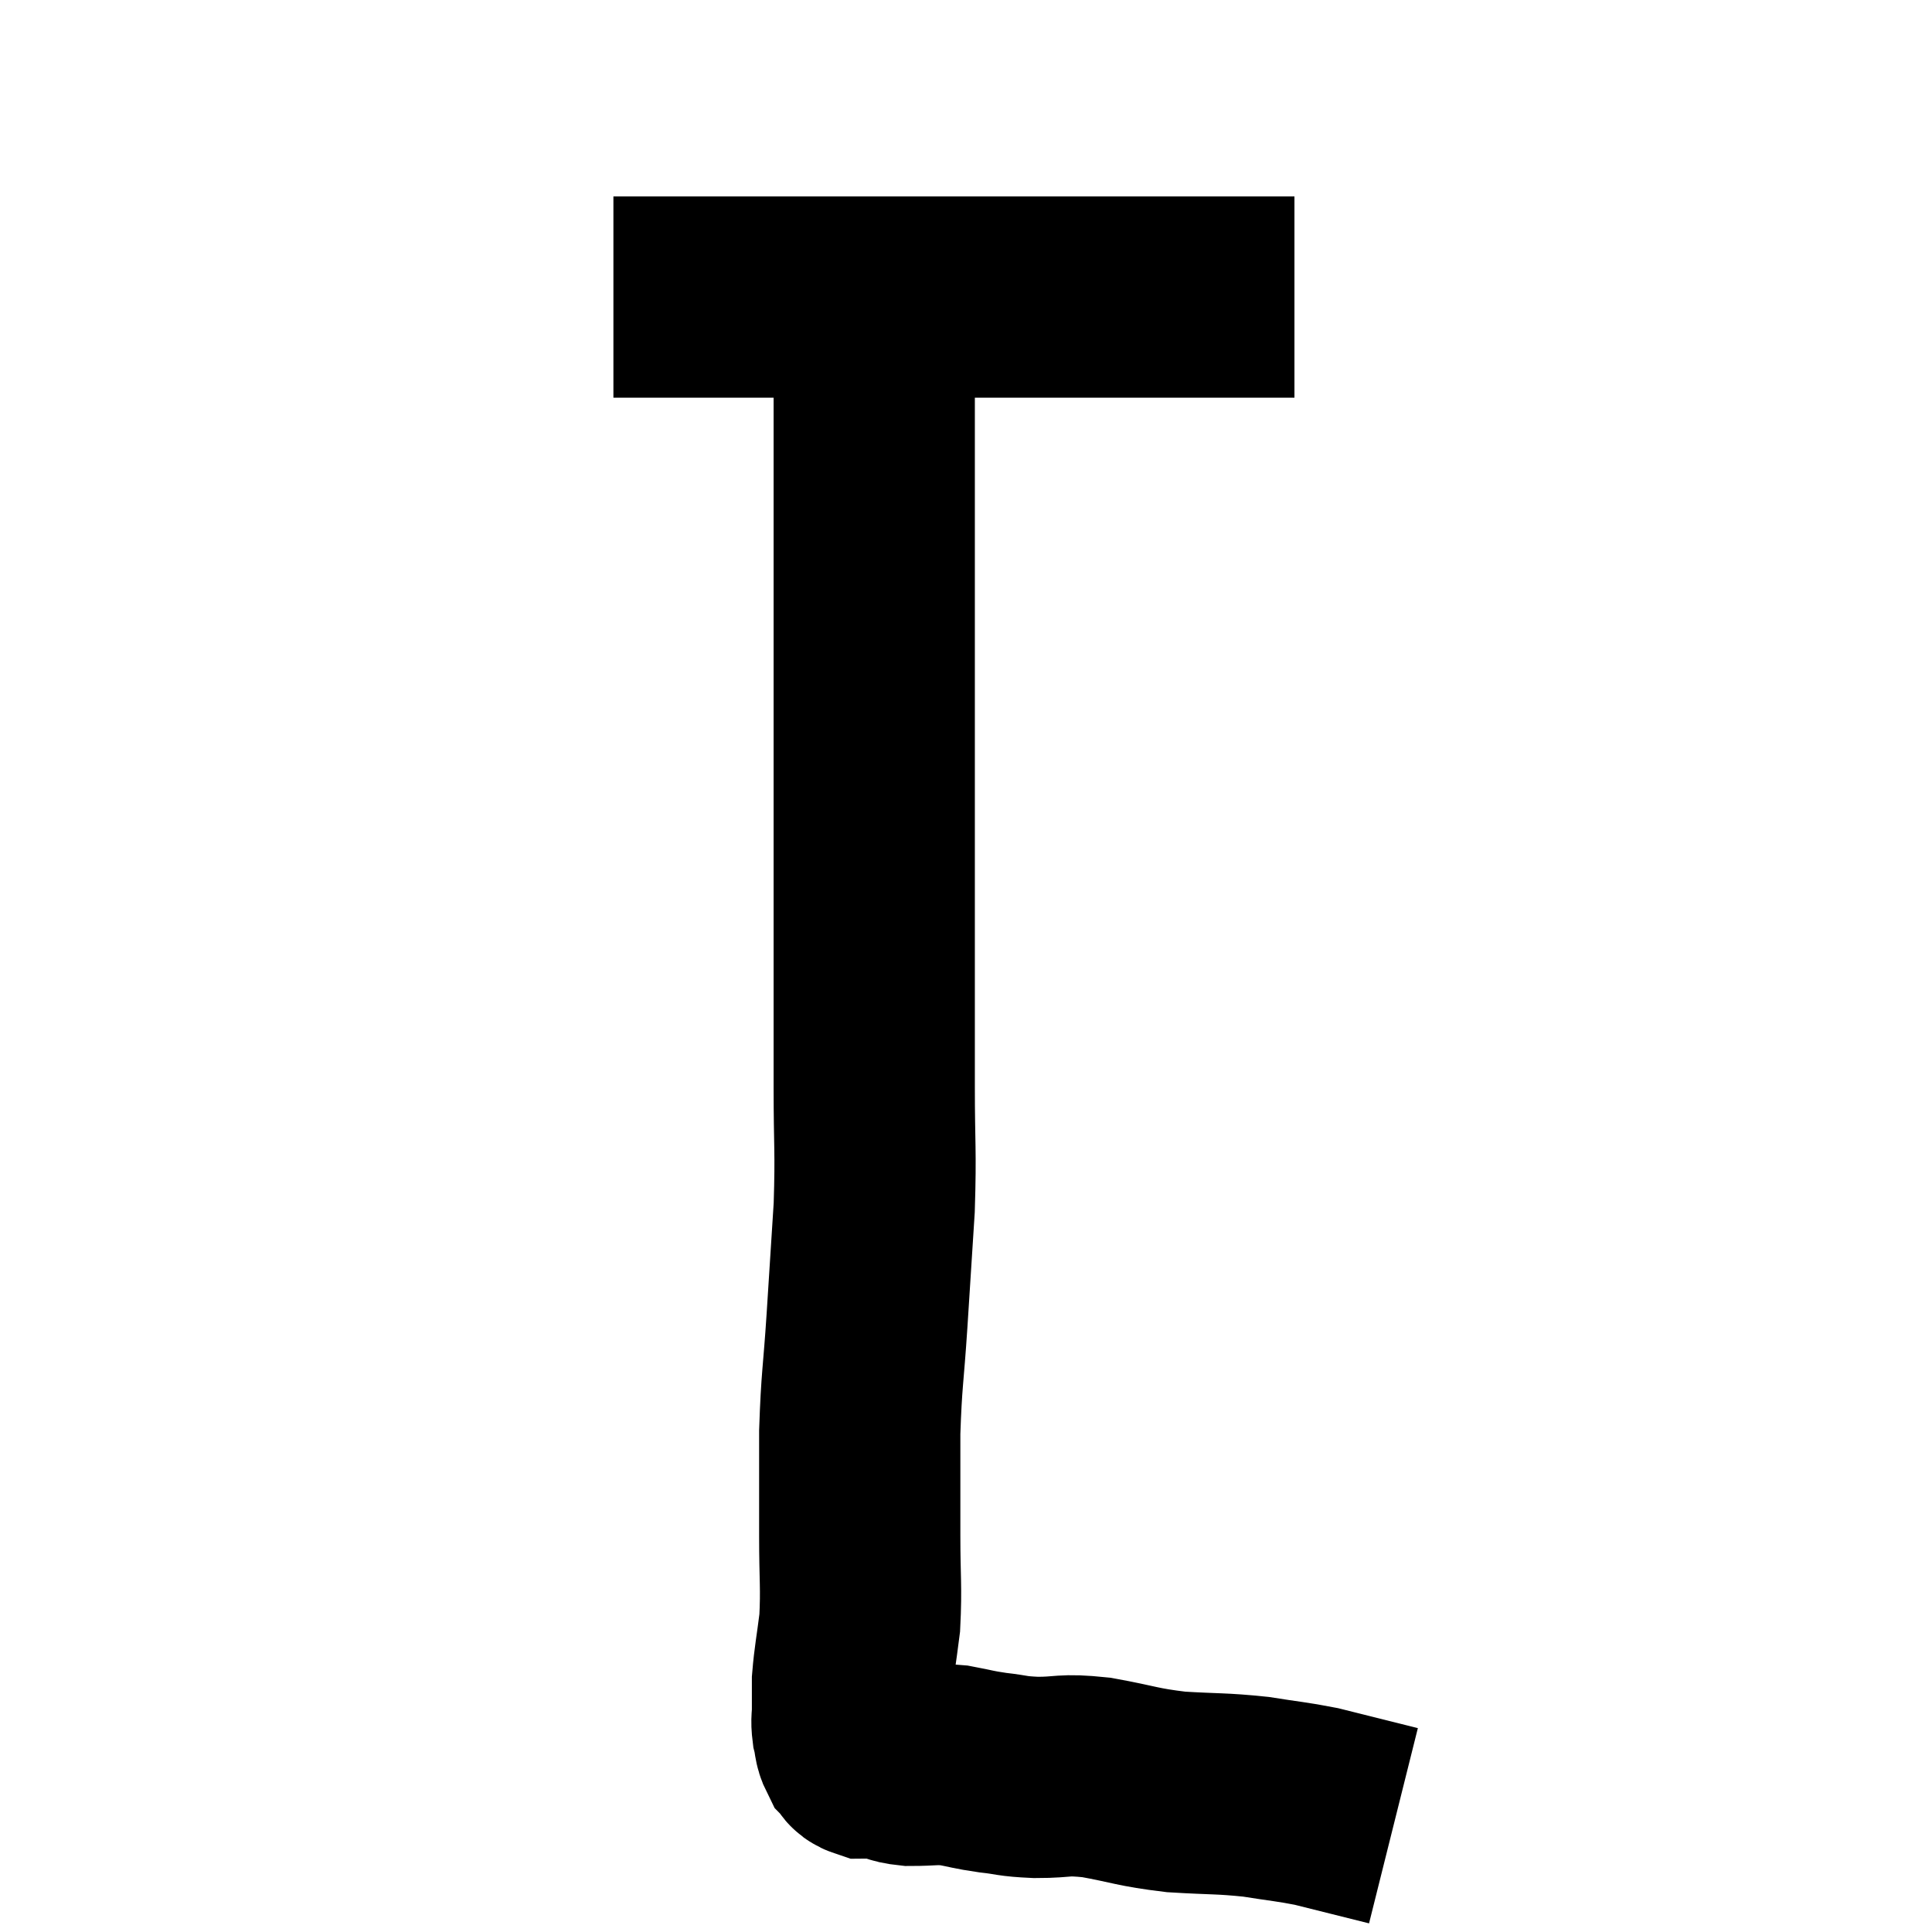 <svg width="48" height="48" viewBox="0 0 48 48" xmlns="http://www.w3.org/2000/svg"><path d="M 15.24 7.38 C 15.57 7.38, 15.435 7.38, 15.9 7.38 C 16.5 7.38, 16.485 7.38, 17.1 7.38 C 17.73 7.38, 17.595 7.38, 18.36 7.38 C 19.26 7.38, 19.305 7.38, 20.16 7.38 C 20.97 7.38, 21.015 7.38, 21.78 7.38 C 22.5 7.38, 22.455 7.38, 23.22 7.38 C 24.03 7.38, 24.075 7.38, 24.84 7.38 C 25.56 7.38, 25.5 7.38, 26.28 7.38 C 27.12 7.38, 27.255 7.38, 27.96 7.38 C 28.53 7.38, 28.62 7.38, 29.1 7.38 C 29.49 7.38, 29.49 7.38, 29.88 7.38 C 30.27 7.38, 30.24 7.38, 30.66 7.38 C 31.11 7.38, 31.26 7.38, 31.56 7.38 C 31.71 7.38, 31.71 7.38, 31.86 7.38 C 32.01 7.38, 32.085 7.38, 32.16 7.38 L 32.16 7.38" fill="none" stroke="black" stroke-width="5"></path><path d="M 21.84 7.38 C 21.78 7.56, 21.75 7.185, 21.72 7.74 C 21.72 8.67, 21.72 8.745, 21.72 9.6 C 21.72 10.38, 21.72 10.05, 21.72 11.16 C 21.72 12.6, 21.72 12.45, 21.72 14.04 C 21.72 15.78, 21.72 15.72, 21.72 17.52 C 21.72 19.38, 21.72 19.71, 21.72 21.24 C 21.72 22.44, 21.72 22.2, 21.72 23.64 C 21.72 25.32, 21.72 25.41, 21.72 27 C 21.72 28.5, 21.765 28.545, 21.72 30 C 21.63 31.41, 21.63 31.425, 21.54 32.82 C 21.45 34.2, 21.405 34.245, 21.36 35.58 C 21.36 36.87, 21.36 36.975, 21.36 38.16 C 21.36 39.24, 21.405 39.42, 21.36 40.32 C 21.27 41.04, 21.225 41.22, 21.18 41.76 C 21.18 42.12, 21.18 42.18, 21.18 42.48 C 21.18 42.72, 21.15 42.72, 21.18 42.96 C 21.24 43.2, 21.21 43.26, 21.3 43.44 C 21.42 43.56, 21.36 43.62, 21.54 43.68 C 21.78 43.68, 21.75 43.635, 22.02 43.68 C 22.32 43.77, 22.2 43.815, 22.62 43.86 C 23.16 43.86, 23.19 43.815, 23.7 43.86 C 24.18 43.95, 24.15 43.965, 24.66 44.04 C 25.2 44.1, 25.095 44.13, 25.74 44.16 C 26.49 44.16, 26.37 44.07, 27.24 44.16 C 28.23 44.34, 28.23 44.4, 29.22 44.52 C 30.21 44.58, 30.33 44.55, 31.2 44.64 C 31.95 44.76, 32.085 44.76, 32.7 44.88 C 33.18 45, 33.18 45, 33.66 45.12 C 34.14 45.24, 34.38 45.3, 34.62 45.36 C 34.62 45.36, 34.62 45.36, 34.62 45.36 L 34.62 45.36" fill="none" stroke="black" stroke-width="5"></path></svg>